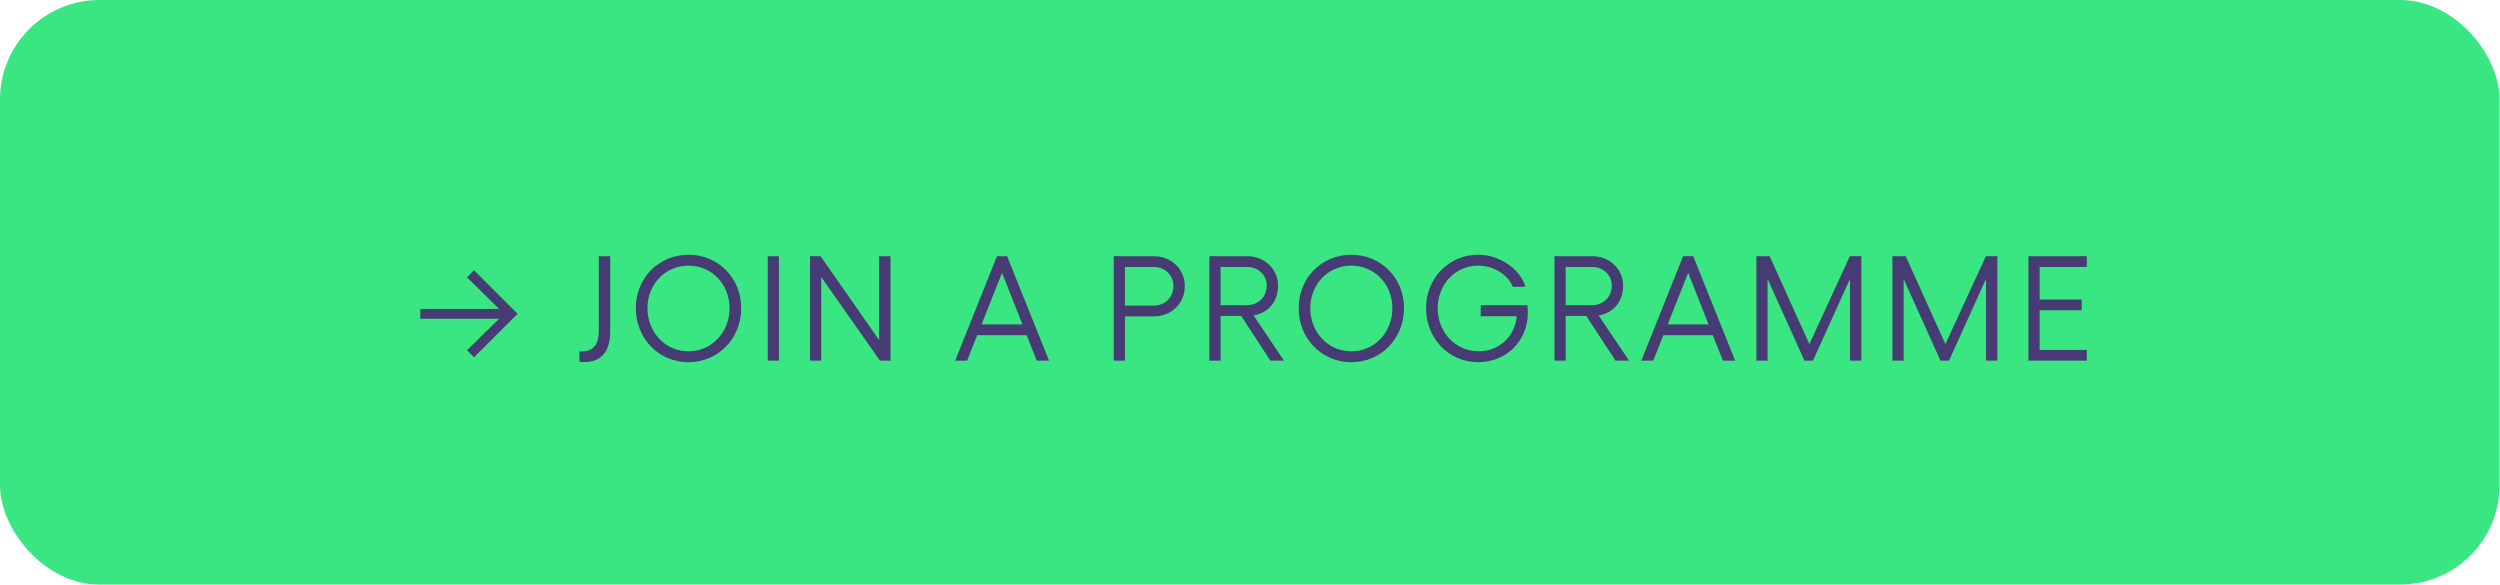 <svg width="201" height="47" viewBox="0 0 201 47" fill="none" xmlns="http://www.w3.org/2000/svg">
<rect width="200.966" height="47" rx="8" fill="#39E681"/>
<path d="M38.113 21.728L37.549 22.292L40.129 24.836H33.793V25.628H40.129L37.549 28.16L38.113 28.724L41.617 25.232L38.113 21.728ZM46.587 28.244V29.084C46.731 29.108 46.899 29.108 47.031 29.108C48.291 29.108 49.059 28.268 49.059 26.732V20.6H48.147V26.528C48.147 27.716 47.691 28.256 46.803 28.256C46.743 28.256 46.647 28.256 46.587 28.244ZM55.356 20.48C52.968 20.48 51.12 22.352 51.12 24.776C51.12 27.224 52.968 29.12 55.356 29.12C57.744 29.12 59.592 27.224 59.592 24.776C59.592 22.352 57.744 20.48 55.356 20.48ZM55.356 21.356C57.216 21.356 58.656 22.844 58.656 24.776C58.656 26.732 57.216 28.244 55.356 28.244C53.496 28.244 52.056 26.732 52.056 24.776C52.056 22.844 53.496 21.356 55.356 21.356ZM61.725 20.6V29H62.625V20.6H61.725ZM65.125 20.6V29H66.025V22.268L70.753 29H71.593V20.6H70.681V27.344L65.977 20.6H65.125ZM83.359 29H84.343L80.971 20.6H80.155L76.795 29H77.755L78.571 26.948H82.543L83.359 29ZM78.919 26.084L80.563 21.932L82.207 26.084H78.919ZM92.773 20.6H89.545V29H90.445V25.436H92.773C94.189 25.436 95.257 24.392 95.257 23.012C95.257 21.644 94.189 20.6 92.773 20.6ZM92.773 24.572H90.445V21.464H92.773C93.661 21.464 94.345 22.136 94.345 23.012C94.345 23.888 93.661 24.572 92.773 24.572ZM103.235 29L100.787 25.364C101.975 25.16 102.755 24.248 102.755 22.976C102.755 21.62 101.663 20.6 100.271 20.6H97.235V29H98.135V25.4H99.791L102.143 29H103.235ZM98.135 21.464H100.247C101.171 21.464 101.843 22.1 101.843 22.976C101.843 23.876 101.171 24.536 100.247 24.536H98.135V21.464ZM108.648 20.48C106.26 20.48 104.412 22.352 104.412 24.776C104.412 27.224 106.26 29.12 108.648 29.12C111.036 29.12 112.884 27.224 112.884 24.776C112.884 22.352 111.036 20.48 108.648 20.48ZM108.648 21.356C110.508 21.356 111.948 22.844 111.948 24.776C111.948 26.732 110.508 28.244 108.648 28.244C106.788 28.244 105.348 26.732 105.348 24.776C105.348 22.844 106.788 21.356 108.648 21.356ZM122.805 24.536H119.049V25.424H121.941C121.809 27.044 120.537 28.244 118.905 28.244C117.021 28.244 115.593 26.732 115.593 24.776C115.593 22.844 117.021 21.356 118.857 21.356C120.045 21.356 121.257 22.076 121.629 23.06H122.649C122.241 21.656 120.585 20.48 118.857 20.48C116.493 20.48 114.657 22.352 114.657 24.776C114.657 27.224 116.481 29.12 118.857 29.12C121.113 29.12 122.841 27.416 122.841 25.112C122.841 24.932 122.829 24.692 122.805 24.536ZM130.98 29L128.532 25.364C129.72 25.16 130.5 24.248 130.5 22.976C130.5 21.62 129.408 20.6 128.016 20.6H124.98V29H125.88V25.4H127.536L129.888 29H130.98ZM125.88 21.464H127.992C128.916 21.464 129.588 22.1 129.588 22.976C129.588 23.876 128.916 24.536 127.992 24.536H125.88V21.464ZM138.524 29H139.508L136.136 20.6H135.32L131.96 29H132.92L133.736 26.948H137.708L138.524 29ZM134.084 26.084L135.728 21.932L137.372 26.084H134.084ZM141.215 29H142.115V22.424L145.079 29H145.763L148.739 22.424V29H149.651V20.6H148.727L145.475 27.668L142.283 20.6H141.215V29ZM152.151 29H153.051V22.424L156.015 29H156.699L159.675 22.424V29H160.587V20.6H159.663L156.411 27.668L153.219 20.6H152.151V29ZM163.087 20.6V29H167.779V28.136H163.987V24.944H167.371V24.08H163.987V21.464H167.779V20.6H163.087Z" fill="#463C73"/>
</svg>
